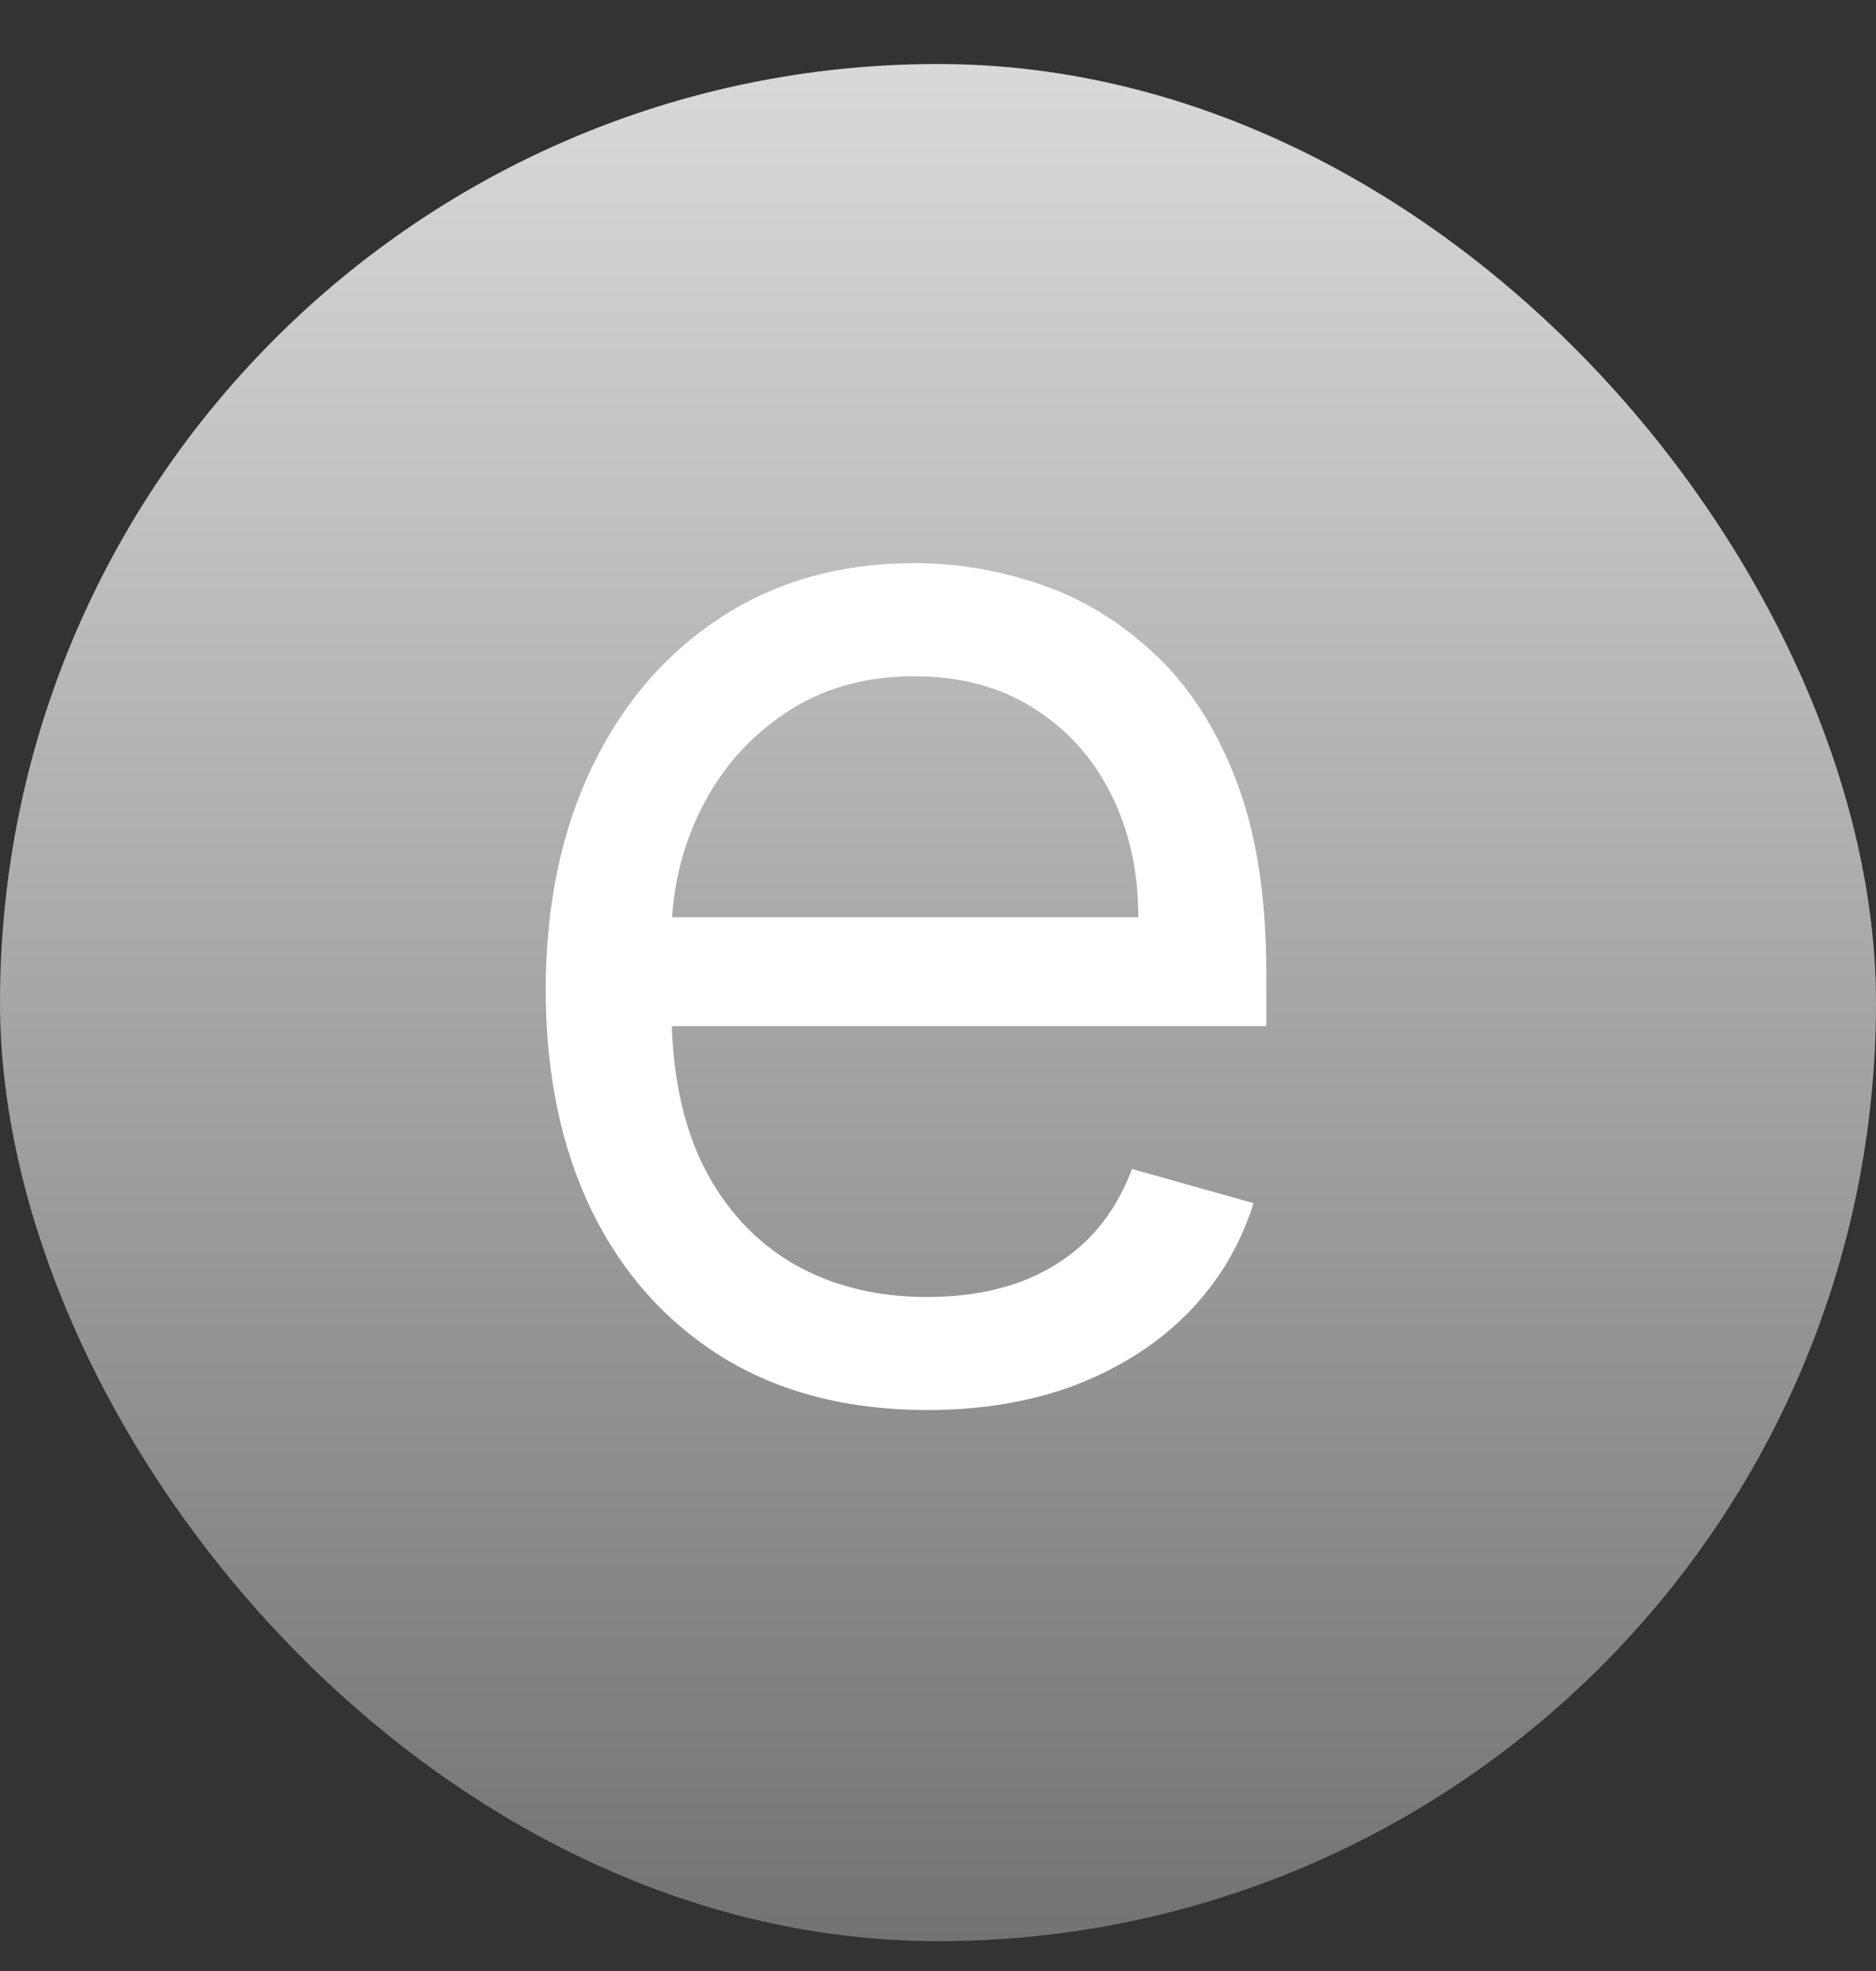 <svg width="20" height="21" viewBox="0 0 20 21" fill="none" xmlns="http://www.w3.org/2000/svg">
<rect x="0" y="0" width="20" height="21" fill="#333333" stroke="none"/>
<rect y="0.682" width="20" height="20" rx="10" fill="url(#paint0_linear_544_85)"/>
<path d="M9.886 15.023C9.045 15.023 8.32 14.838 7.71 14.466C7.104 14.091 6.636 13.569 6.307 12.898C5.981 12.224 5.818 11.44 5.818 10.546C5.818 9.652 5.981 8.864 6.307 8.182C6.636 7.497 7.095 6.962 7.682 6.58C8.273 6.194 8.962 6 9.75 6C10.204 6 10.653 6.076 11.097 6.228C11.54 6.379 11.943 6.625 12.307 6.966C12.671 7.303 12.96 7.75 13.176 8.307C13.392 8.864 13.5 9.55 13.5 10.364V10.932H6.773V9.773H12.136C12.136 9.281 12.038 8.841 11.841 8.455C11.648 8.069 11.371 7.764 11.011 7.54C10.655 7.317 10.235 7.205 9.75 7.205C9.216 7.205 8.754 7.337 8.364 7.603C7.977 7.864 7.68 8.205 7.472 8.625C7.263 9.046 7.159 9.497 7.159 9.978V10.75C7.159 11.409 7.273 11.968 7.5 12.427C7.731 12.881 8.051 13.228 8.46 13.466C8.869 13.701 9.345 13.819 9.886 13.819C10.239 13.819 10.557 13.769 10.841 13.671C11.129 13.569 11.377 13.417 11.585 13.216C11.794 13.012 11.954 12.758 12.068 12.455L13.364 12.819C13.227 13.258 12.998 13.644 12.676 13.978C12.354 14.307 11.956 14.565 11.483 14.75C11.009 14.932 10.477 15.023 9.886 15.023Z" fill="white"/>
<defs>
<linearGradient id="paint0_linear_544_85" x1="10" y1="0.682" x2="10" y2="20.683" gradientUnits="userSpaceOnUse">
<stop stop-color="#D9D9D9"/>
<stop offset="1" stop-color="#737373"/>
</linearGradient>
</defs>
</svg>
